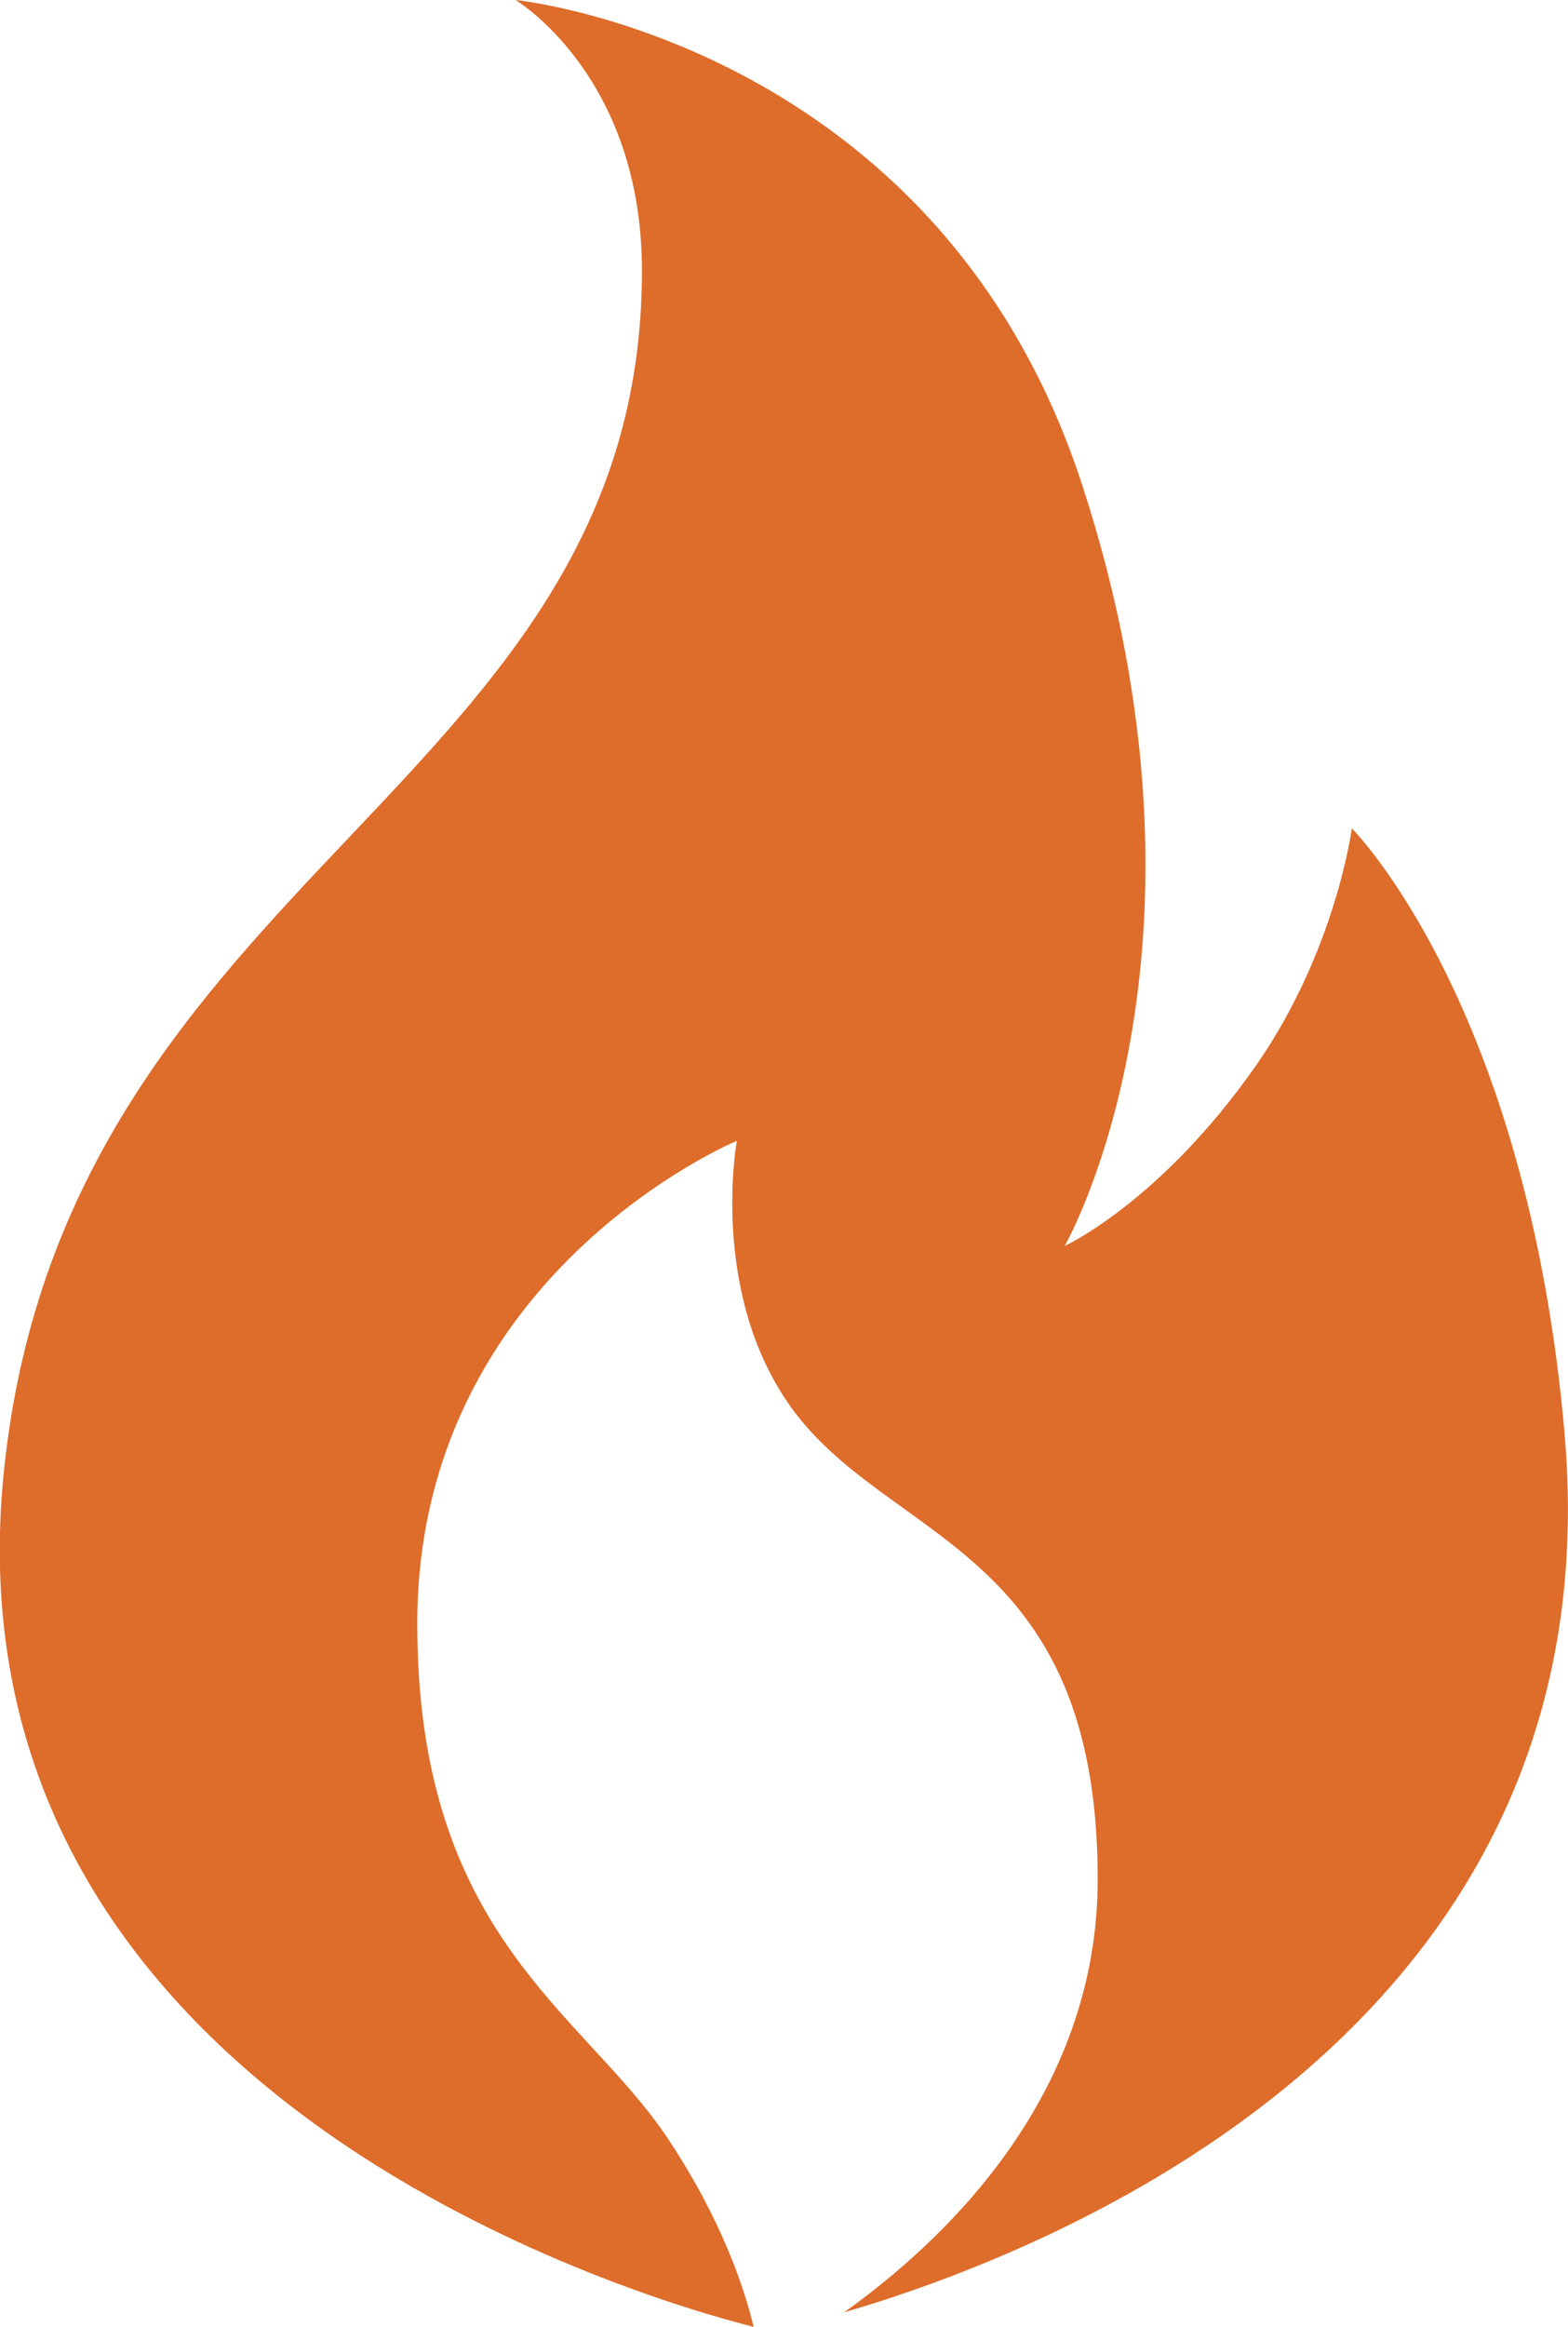 <svg xmlns="http://www.w3.org/2000/svg" xmlns:xlink="http://www.w3.org/1999/xlink" version="1.1" x="0px" y="0px" width="393.251px" height="583.091px" viewBox="0 0 393.251 583.091" enable-background="new 0 0 393.251 583.091" xml:space="preserve"><style>.styleflame{fill:	#DE6C2A;}</style><path d="M392.414 359.433c-9.41-108.132-53.378-151.845-53.378-151.845s-4.005 30.701-24.021 59.4 c-23.926 34.229-48 45.238-48 45.238s42.53-73.949 4.368-190.785C235.159 10.5 129.3 0 129.3 0s31.735 18.9 31.7 67.9 c0 129.484-143.692 150.38-159.889 299.489c-17.031 156.7 158 208.1 187.9 215.7 c-2.379-9.921-8.065-26.931-21.413-47.047c-21.211-31.932-62.948-50.71-62.948-129.155c0-87.787 80.154-121.016 80.154-121.016 s-6.95 37.7 13.3 66.361c24.303 34.4 77.2 34.7 77.2 118.711c0 54.386-38.551 90.651-63.606 108.5 C263.305 564.4 405.4 509 392.4 359.433z" class="styleflame"/><g></g><g></g><g></g><g></g><g></g><g></g></svg>